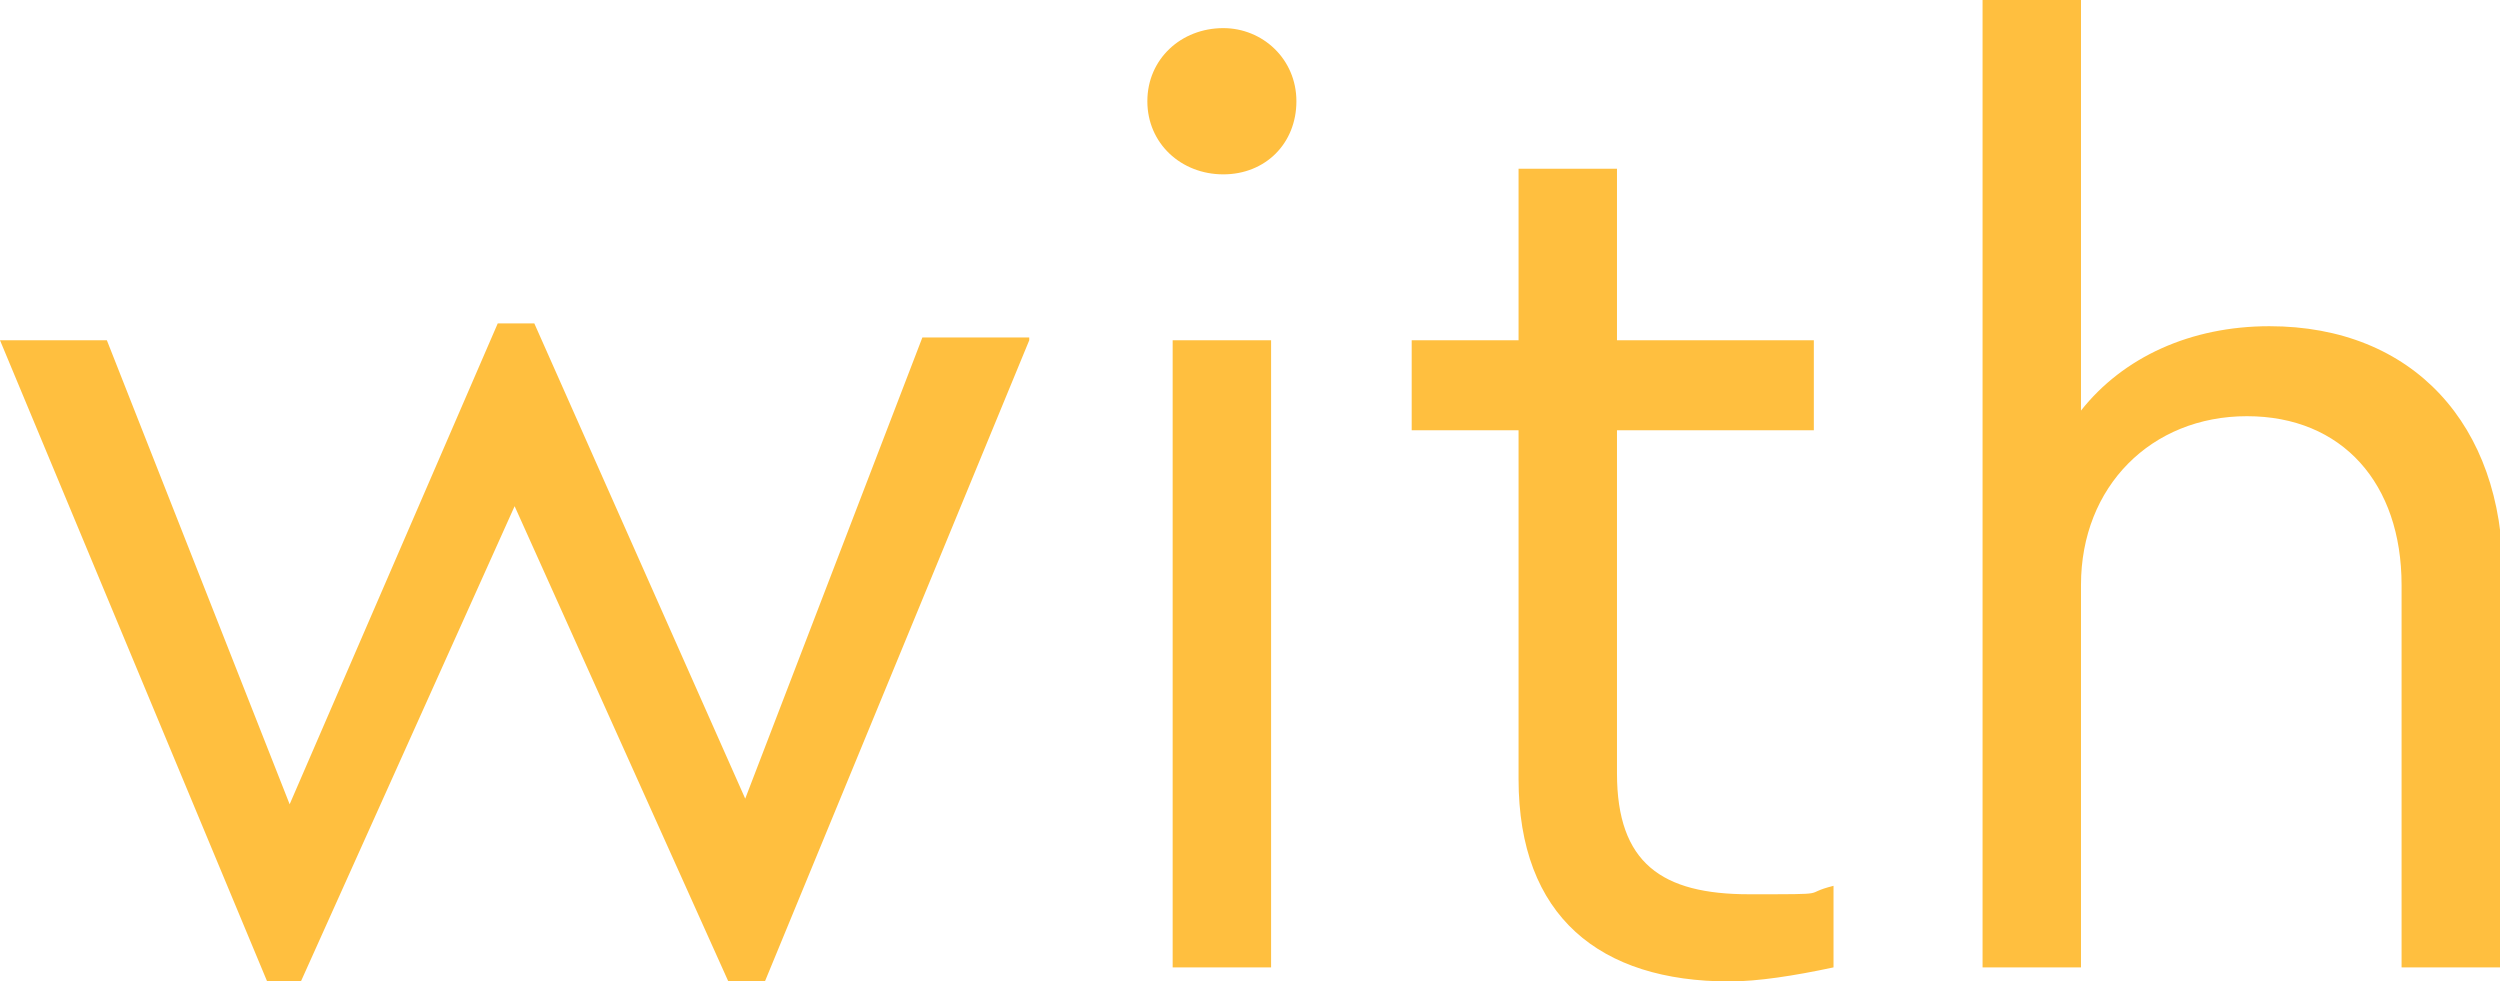 <?xml version="1.0" encoding="UTF-8"?>
<svg id="Layer_1" data-name="Layer 1" xmlns="http://www.w3.org/2000/svg" version="1.1" viewBox="0 0 88.9 34.9">
  <defs>
    <style>
      .cls-1 {
        fill: #ffbf3f;
        stroke-width: 0px;
      }
    </style>
  </defs>
  <path class="cls-1" d="M36.6,12.1l-9.4,22.8h-1.3l-7.6-16.9-7.6,16.9h-1.2L0,12.1h3.8l6.5,16.5,7.4-17.1h1.3l7.5,16.9,6.3-16.4h3.8Z"/>
  <path class="cls-1" d="M43.5,1c1.4,0,2.6,1.1,2.6,2.6s-1.1,2.6-2.6,2.6-2.7-1.1-2.7-2.6,1.2-2.6,2.7-2.6ZM41.7,12.1h3.5v22.3h-3.5V12.1Z"/>
  <path class="cls-1" d="M65.2,34.4c-1.4.3-2.7.5-3.7.5-4.6,0-7.5-2.3-7.5-7.2v-12.4h-3.8v-3.2h3.8v-6.1h3.5v6.1h7v3.2h-7v12.2c0,3.2,1.6,4.3,4.7,4.3s1.8,0,3-.3v3Z"/>
  <path class="cls-1" d="M88.9,34.4h-3.5v-13.6c0-3.6-2.1-6-5.5-6s-5.9,2.5-5.9,6v13.6h-3.5V0h3.5v14.6c1.5-1.9,3.9-3,6.7-3,5.1,0,8.3,3.5,8.3,8.8v14Z"/>
</svg>